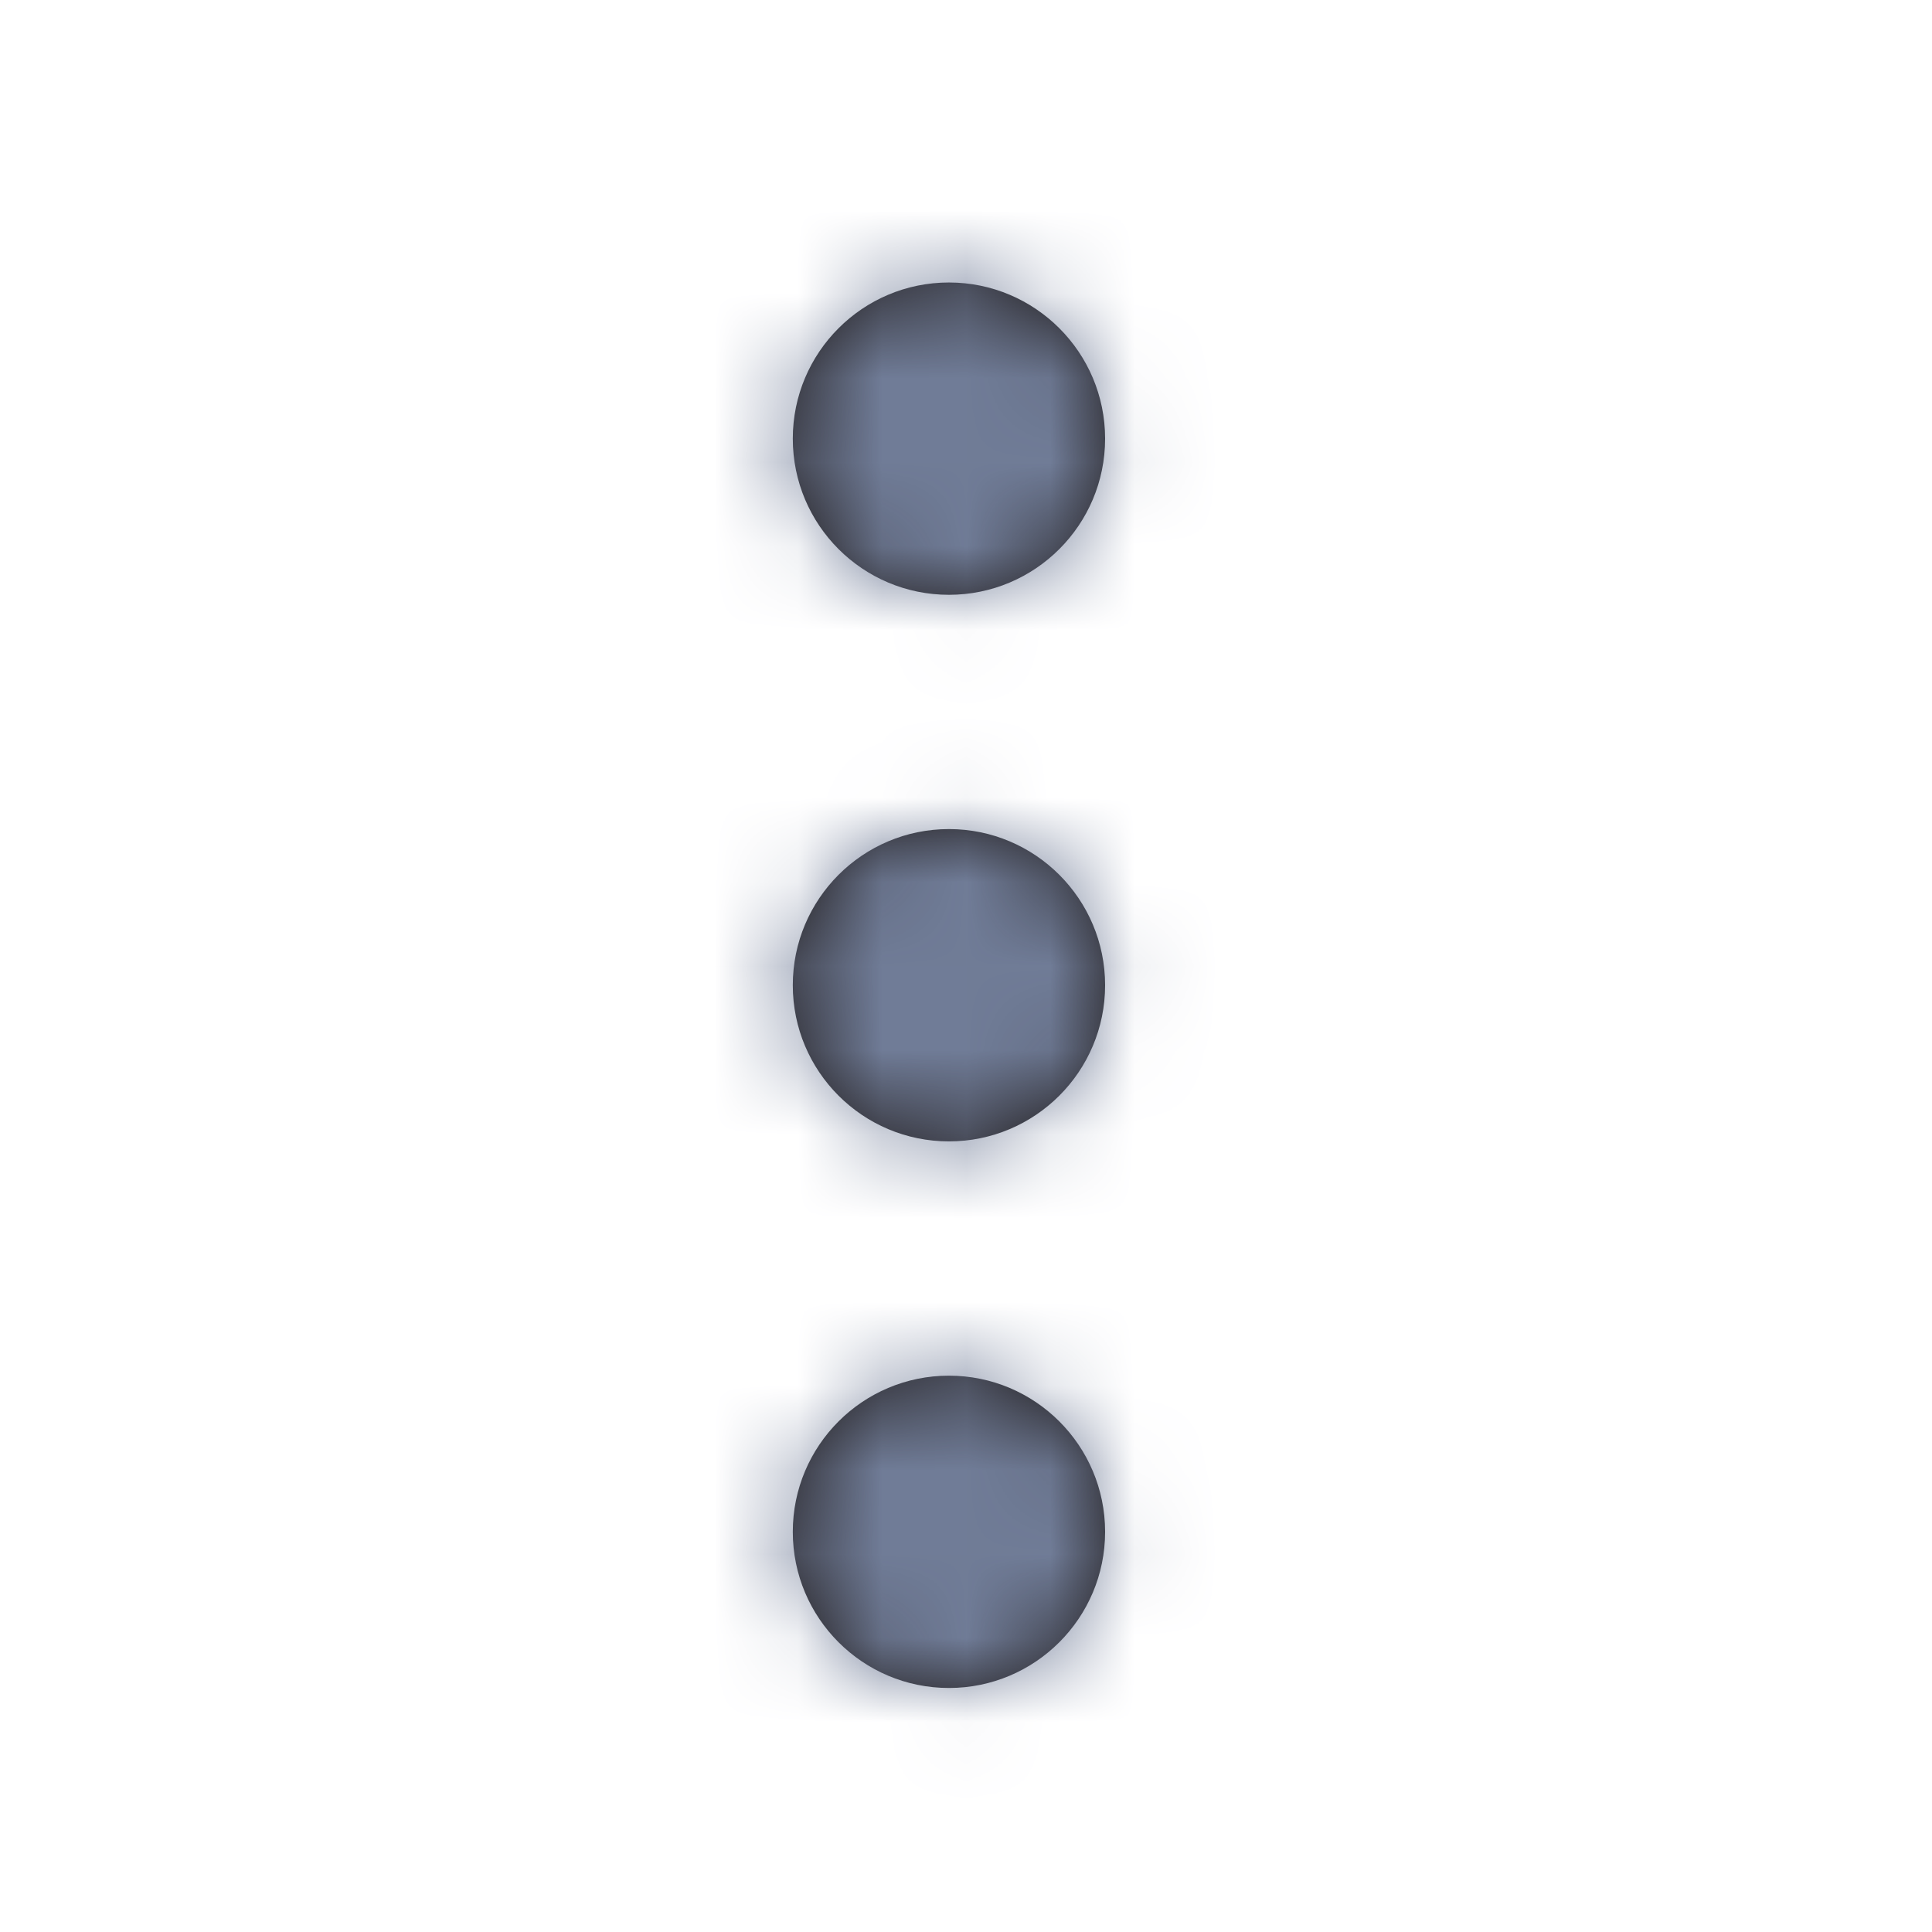 <svg width="23" height="23" viewBox="0 0 23 23" fill="none" xmlns="http://www.w3.org/2000/svg">
<g id="Icon/Outline/more-vertical">
<path id="Mask" fill-rule="evenodd" clip-rule="evenodd" d="M11.297 7.081C12.323 7.081 13.156 6.249 13.156 5.222C13.156 4.196 12.323 3.363 11.297 3.363C10.27 3.363 9.438 4.196 9.438 5.222C9.438 6.249 10.27 7.081 11.297 7.081ZM11.297 9.87C10.27 9.87 9.438 10.703 9.438 11.729C9.438 12.755 10.27 13.588 11.297 13.588C12.323 13.588 13.156 12.755 13.156 11.729C13.156 10.703 12.323 9.87 11.297 9.87ZM9.438 18.236C9.438 17.21 10.27 16.377 11.297 16.377C12.323 16.377 13.156 17.21 13.156 18.236C13.156 19.262 12.323 20.095 11.297 20.095C10.27 20.095 9.438 19.262 9.438 18.236Z" fill="#231F20"/>
<mask id="mask0" style="mask-type:alpha" maskUnits="userSpaceOnUse" x="9" y="3" width="5" height="18">
<path id="Mask_2" fill-rule="evenodd" clip-rule="evenodd" d="M11.297 7.081C12.323 7.081 13.156 6.249 13.156 5.222C13.156 4.196 12.323 3.363 11.297 3.363C10.27 3.363 9.438 4.196 9.438 5.222C9.438 6.249 10.27 7.081 11.297 7.081ZM11.297 9.87C10.27 9.87 9.438 10.703 9.438 11.729C9.438 12.755 10.27 13.588 11.297 13.588C12.323 13.588 13.156 12.755 13.156 11.729C13.156 10.703 12.323 9.87 11.297 9.87ZM9.438 18.236C9.438 17.21 10.27 16.377 11.297 16.377C12.323 16.377 13.156 17.21 13.156 18.236C13.156 19.262 12.323 20.095 11.297 20.095C10.27 20.095 9.438 19.262 9.438 18.236Z" fill="white"/>
</mask>
<g mask="url(#mask0)">
<g id="&#240;&#159;&#142;&#168; Color">
<rect id="Base" x="0.143" y="0.574" width="22.309" height="22.309" fill="#707C97"/>
</g>
</g>
</g>
</svg>
